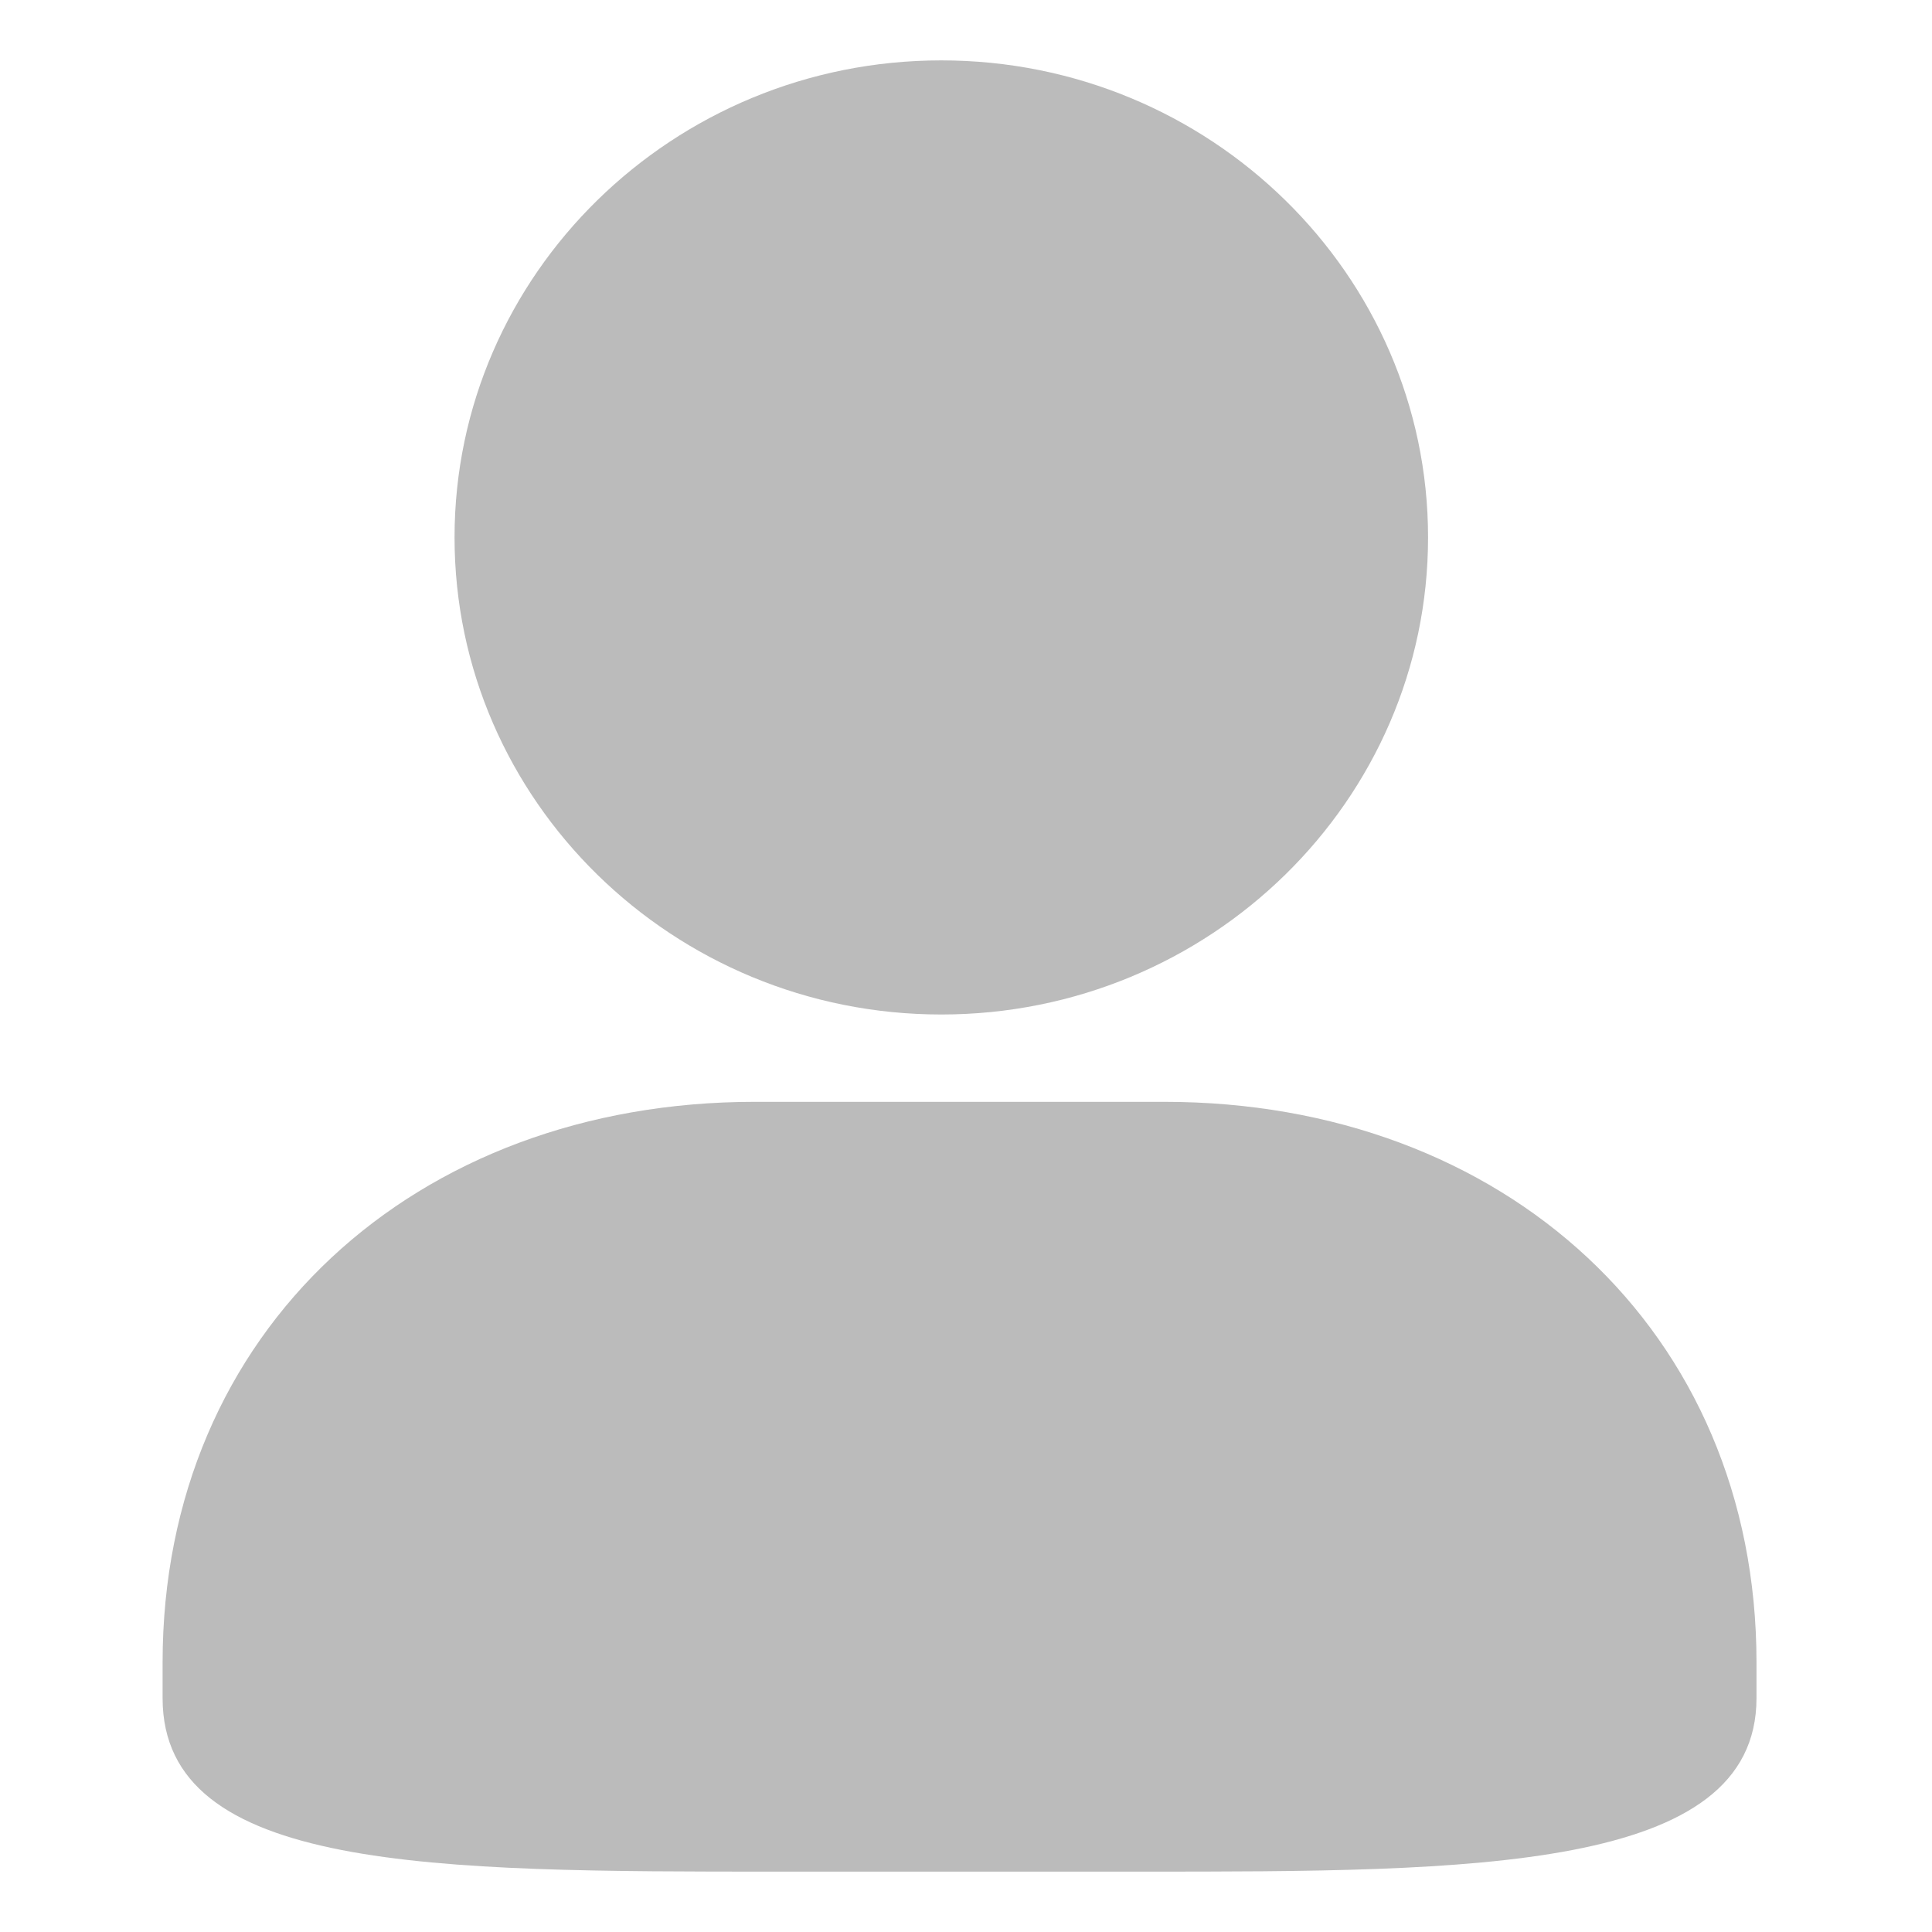 <?xml version="1.0" standalone="no"?><!DOCTYPE svg PUBLIC "-//W3C//DTD SVG 1.1//EN" "http://www.w3.org/Graphics/SVG/1.1/DTD/svg11.dtd"><svg t="1564668835700" class="icon" viewBox="0 0 1024 1024" version="1.1" xmlns="http://www.w3.org/2000/svg" p-id="3394" xmlns:xlink="http://www.w3.org/1999/xlink" width="64" height="64"><defs><style type="text/css"></style></defs><path d="M498.898 537.705c142.24 0 258.002-113.424 258.002-252.864 0-139.417-115.762-252.839-258.002-252.839-142.24 0-257.978 113.447-257.978 252.839 0 139.415 115.737 252.864 257.978 252.864v0zM399.961 584c-179.653 0-313.783 121.152-313.783 297.097v18.935c0 91.968 143.761 91.968 325.731 91.968h193.314c174.802 0 325.755 0 325.755-91.968v-18.935c0-175.92-134.154-297.097-313.783-297.097h-217.235z" fill="#bbbbbb" p-id="3395"></path></svg>